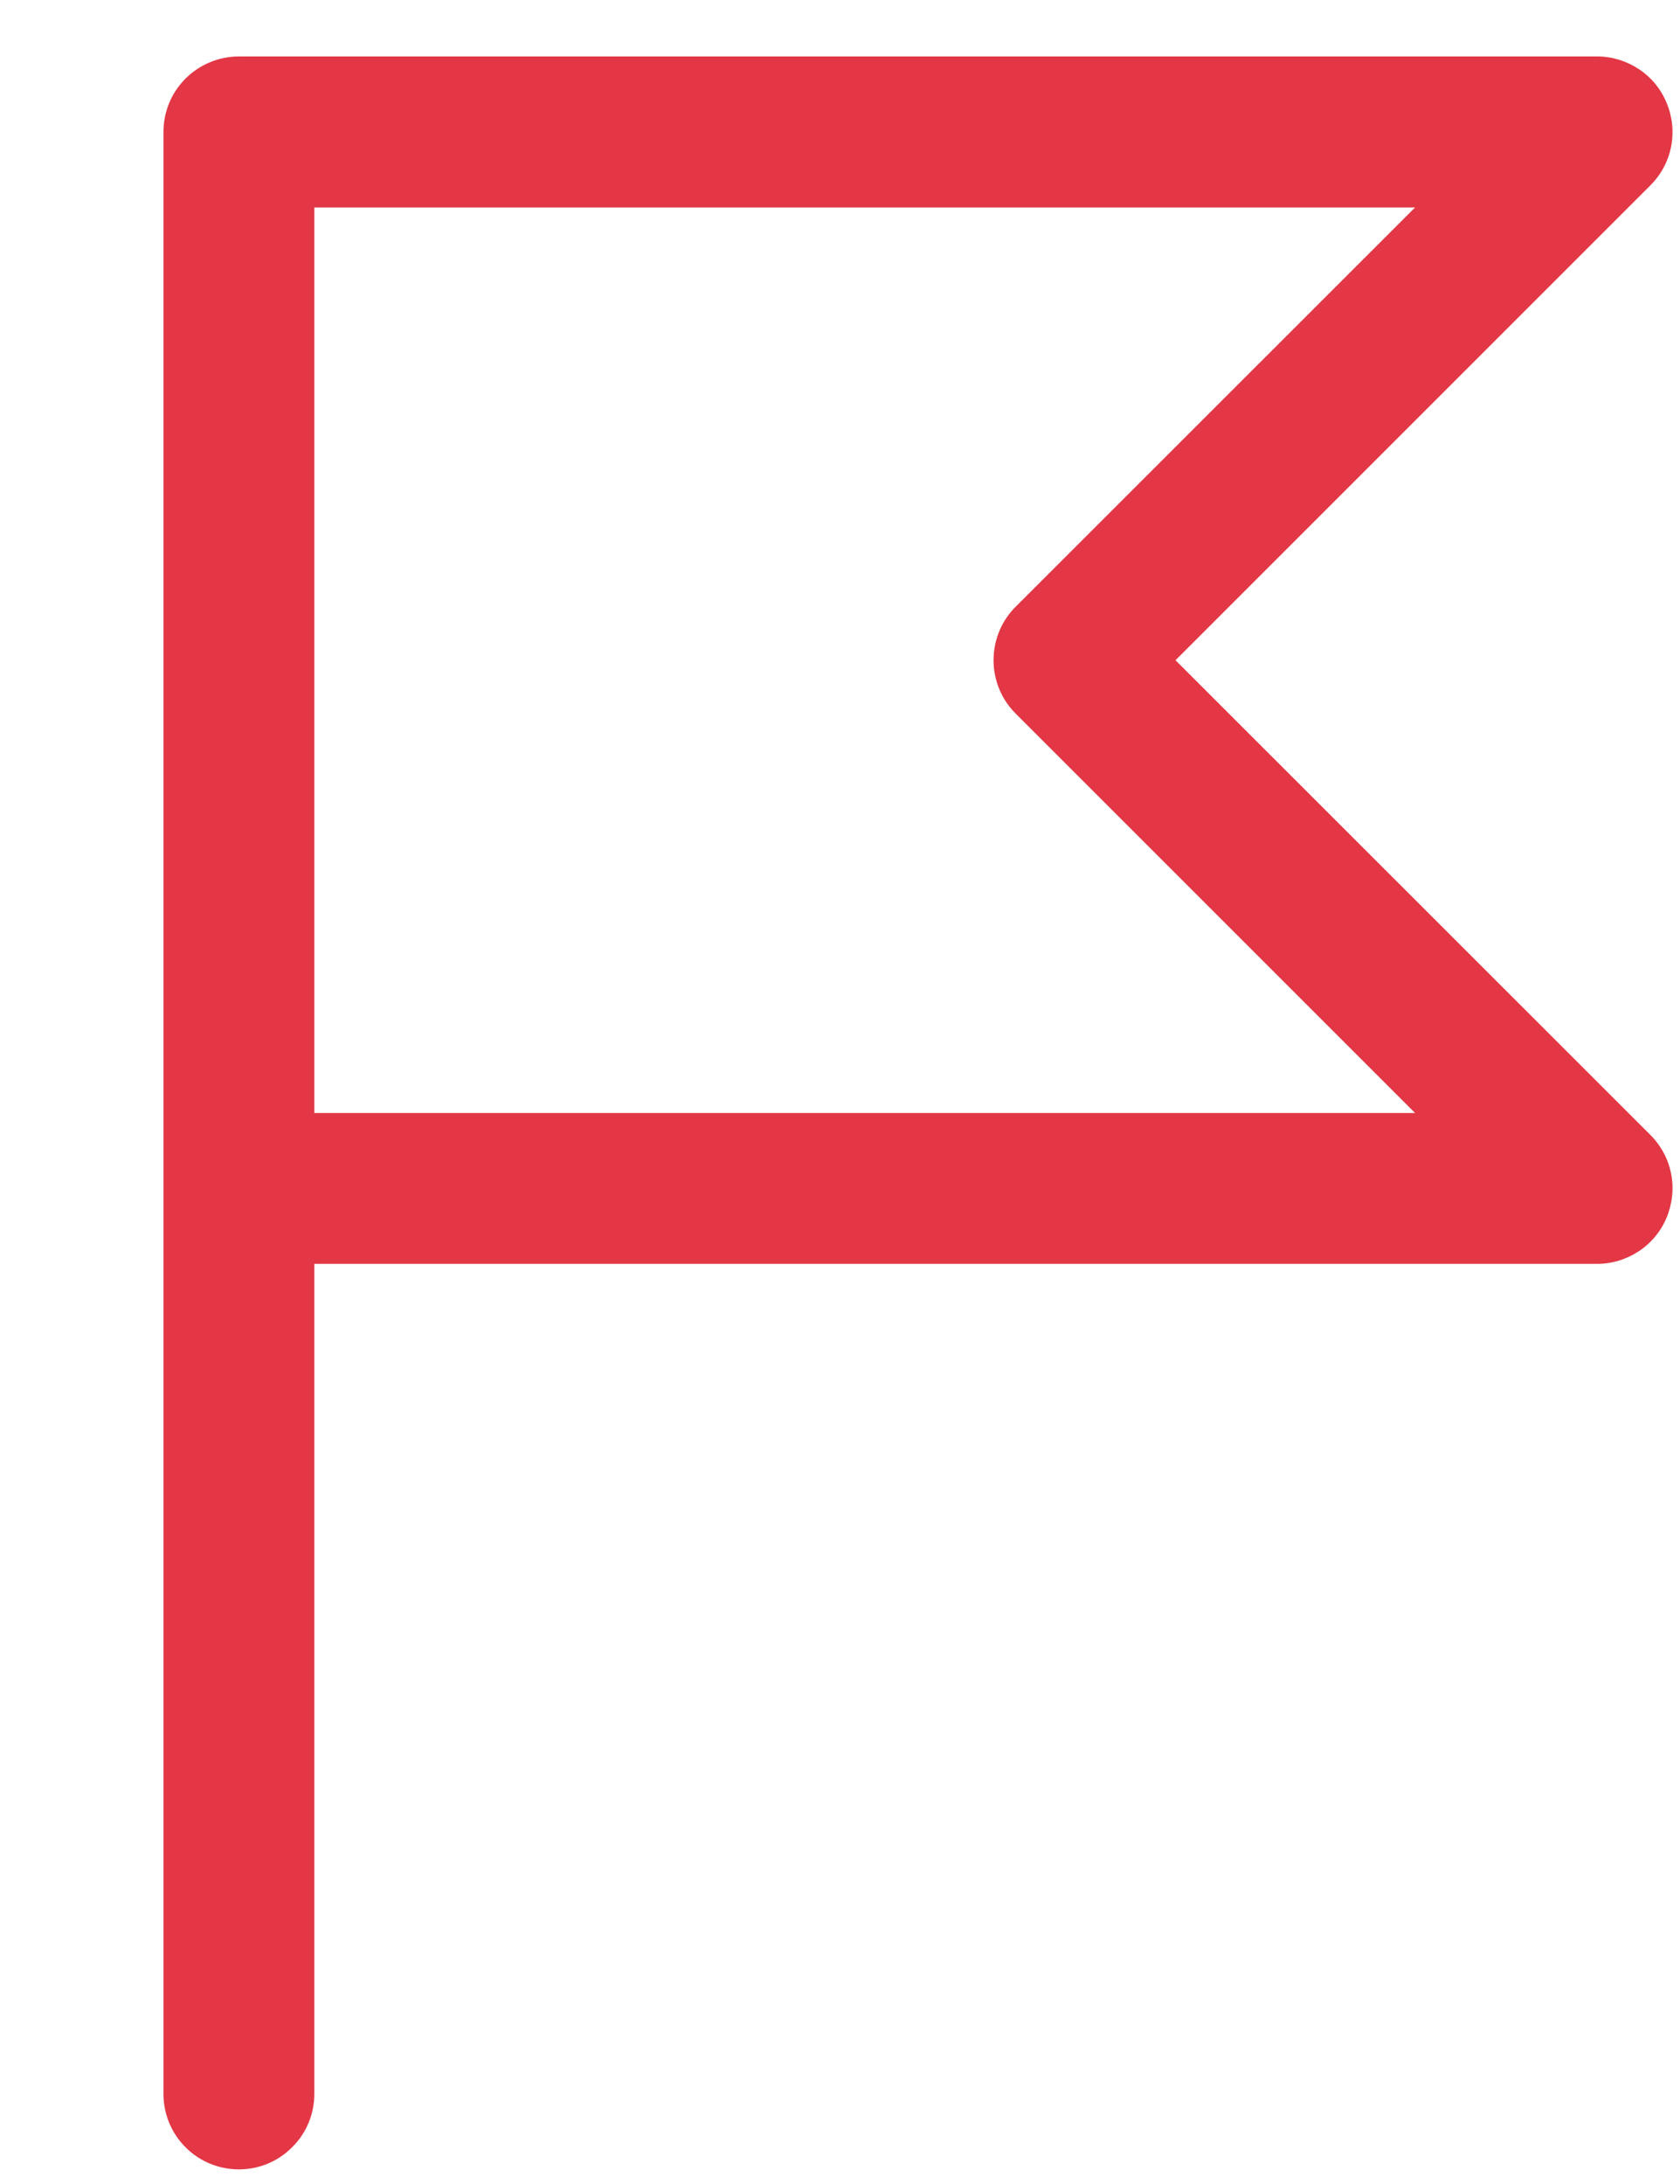<svg width="10" height="13" viewBox="0 0 10 13" fill="none" xmlns="http://www.w3.org/2000/svg">
<path fill-rule="evenodd" clip-rule="evenodd" d="M1.422 0.336C1.303 0.336 1.188 0.384 1.104 0.468C1.02 0.552 0.973 0.666 0.973 0.785V12.464C0.973 12.583 1.02 12.697 1.104 12.781C1.188 12.866 1.303 12.913 1.422 12.913C1.541 12.913 1.655 12.866 1.739 12.781C1.824 12.697 1.871 12.583 1.871 12.464V7.523H9.507C9.596 7.523 9.682 7.496 9.756 7.447C9.83 7.398 9.887 7.328 9.921 7.246C9.955 7.163 9.964 7.073 9.947 6.986C9.93 6.899 9.887 6.819 9.824 6.756L6.997 3.93L9.824 1.103C9.887 1.04 9.93 0.96 9.947 0.873C9.964 0.786 9.955 0.696 9.921 0.614C9.887 0.531 9.83 0.461 9.756 0.412C9.682 0.363 9.596 0.336 9.507 0.336H1.422ZM1.871 6.625V1.235H8.423L6.045 3.612C5.961 3.696 5.914 3.81 5.914 3.93C5.914 4.049 5.961 4.163 6.045 4.247L8.423 6.625H1.871Z" fill="#E33745"/>
</svg>
